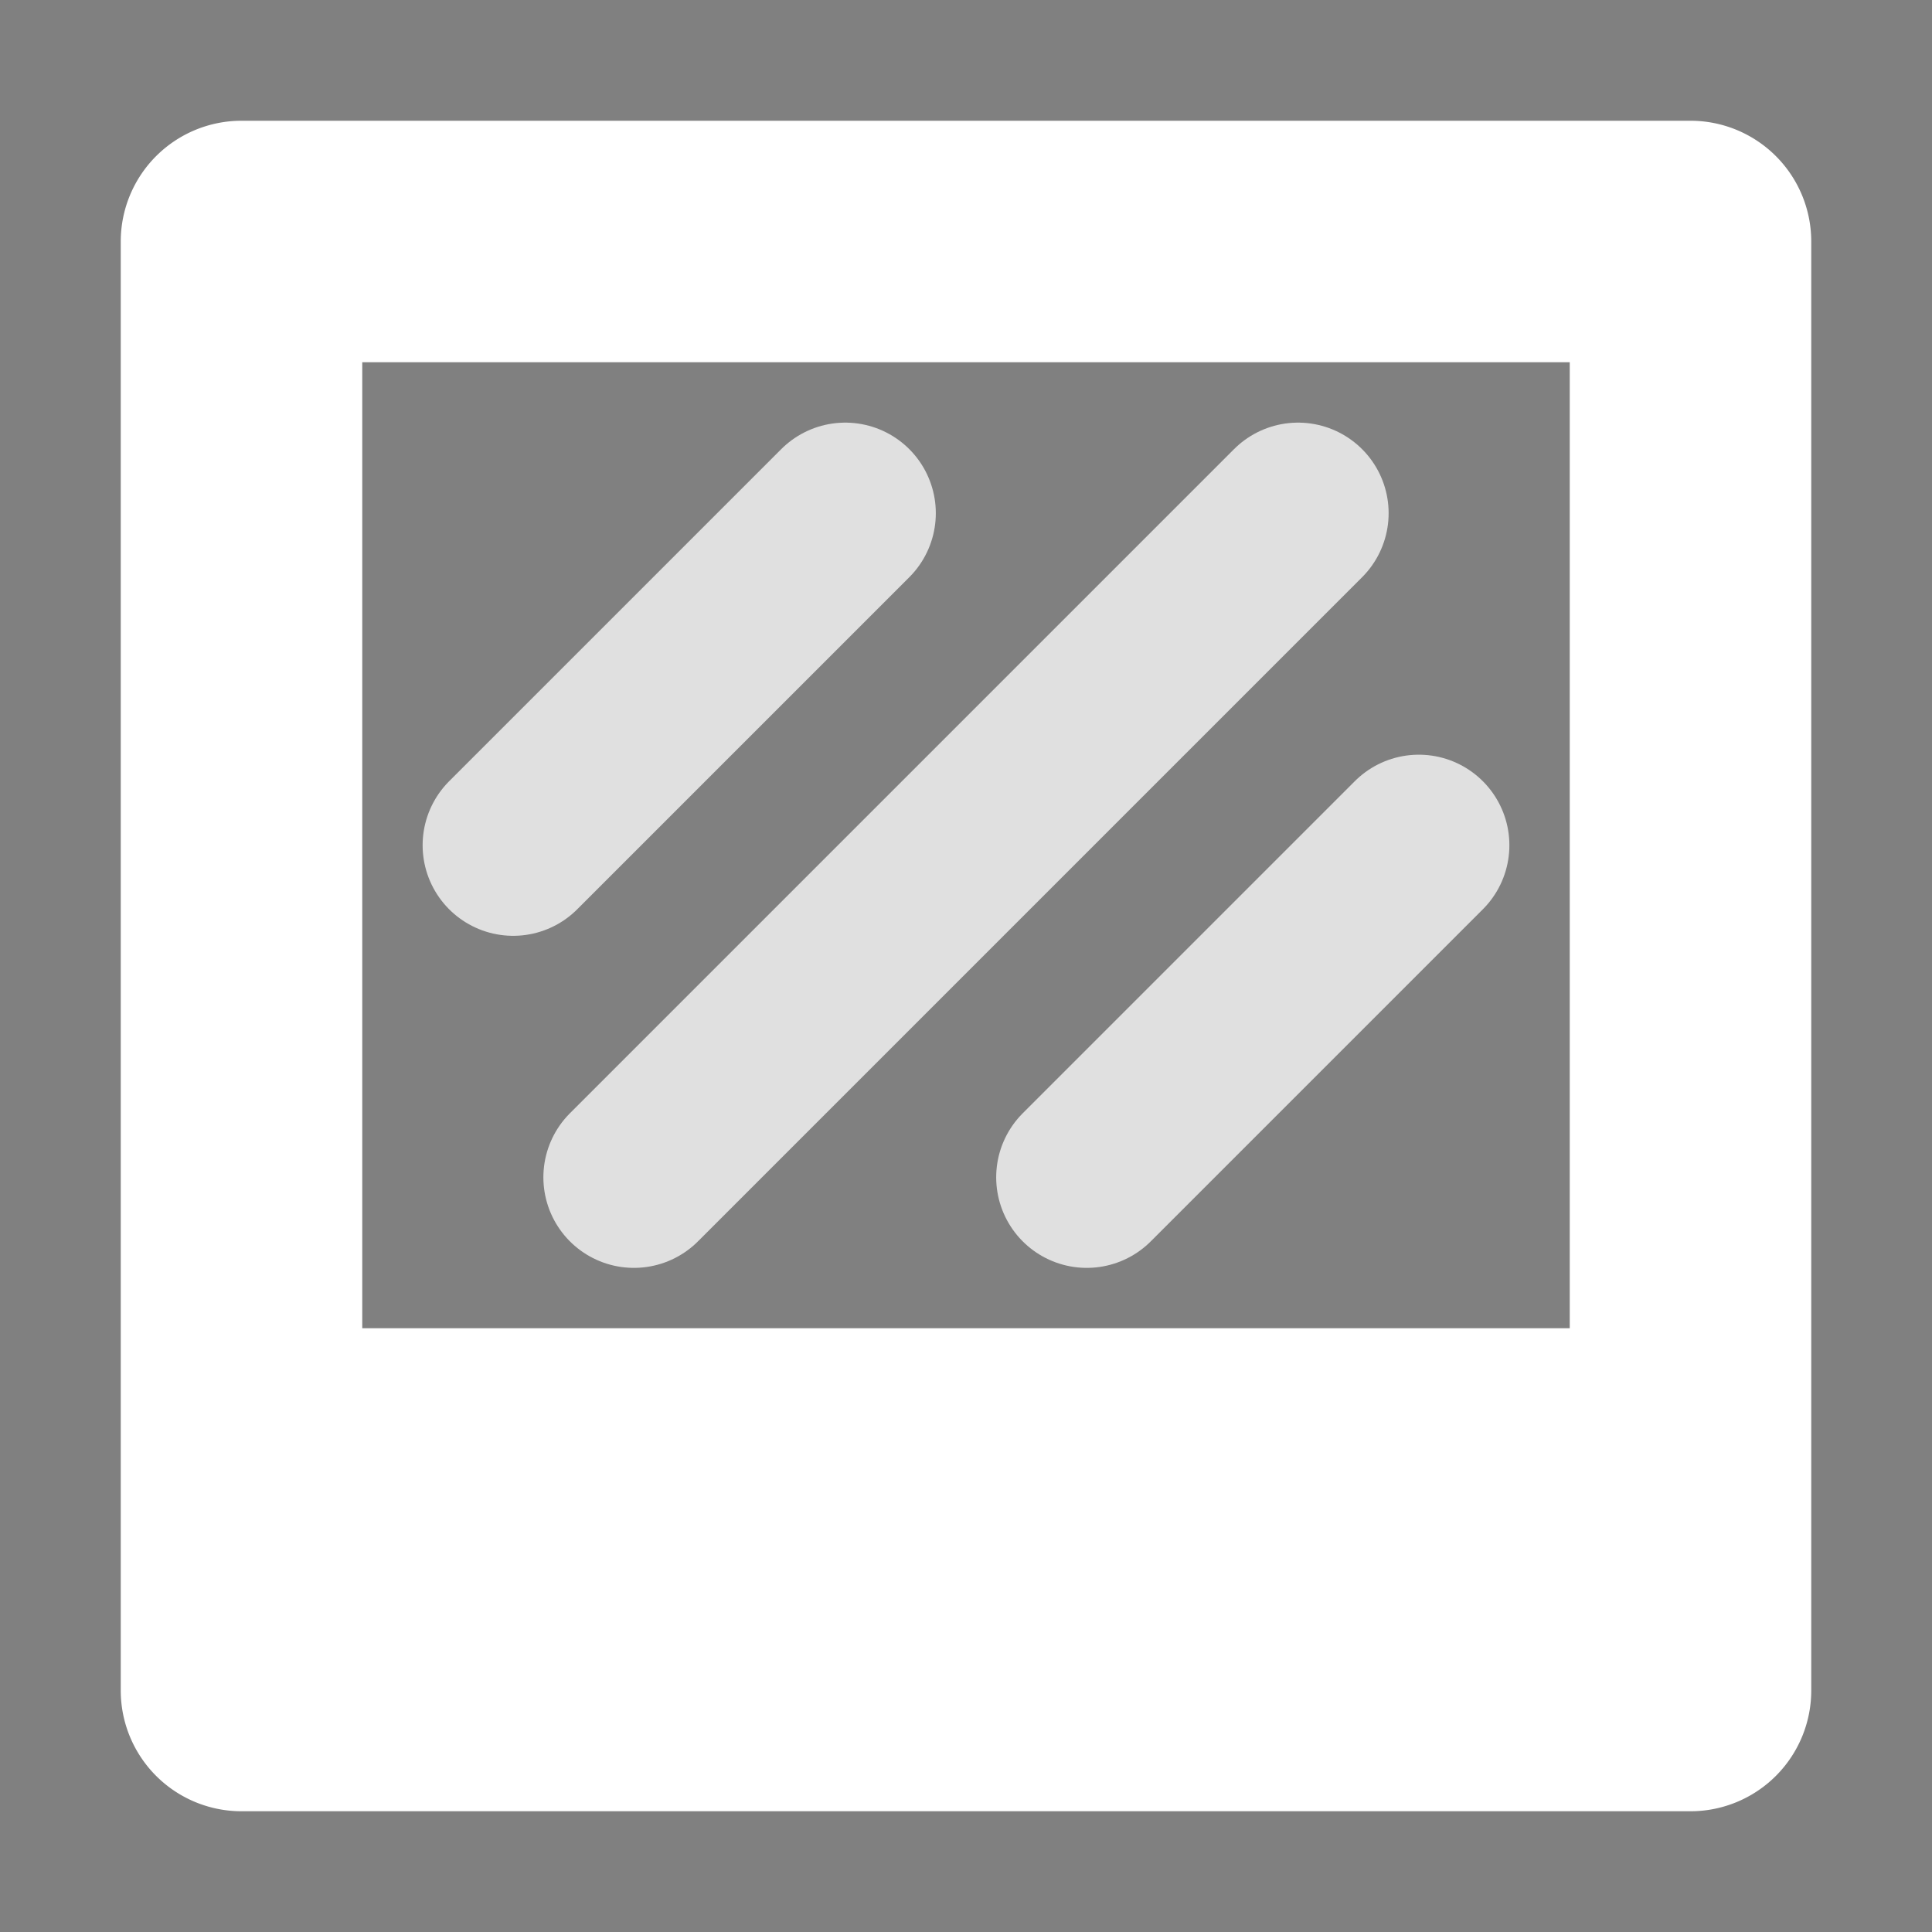 <svg xmlns="http://www.w3.org/2000/svg" width="16" height="16"><rect width="100%" height="100%" fill="#808080" stroke="none"/><path fill="#ffffff" d="M2 1a1 1 0 0 0-1 1v12a1 1 0 0 0 1 1h12a1 1 0 0 0 1-1V2a1 1 0 0 0-1-1zm1 2h10v8H3z"/><path stroke="#e0e0e0" stroke-linecap="round" stroke-width="1.5" d="M7 4.25 4.25 7m6.5-2.75-5.5 5.5M11.75 7 9 9.75"/></svg>

